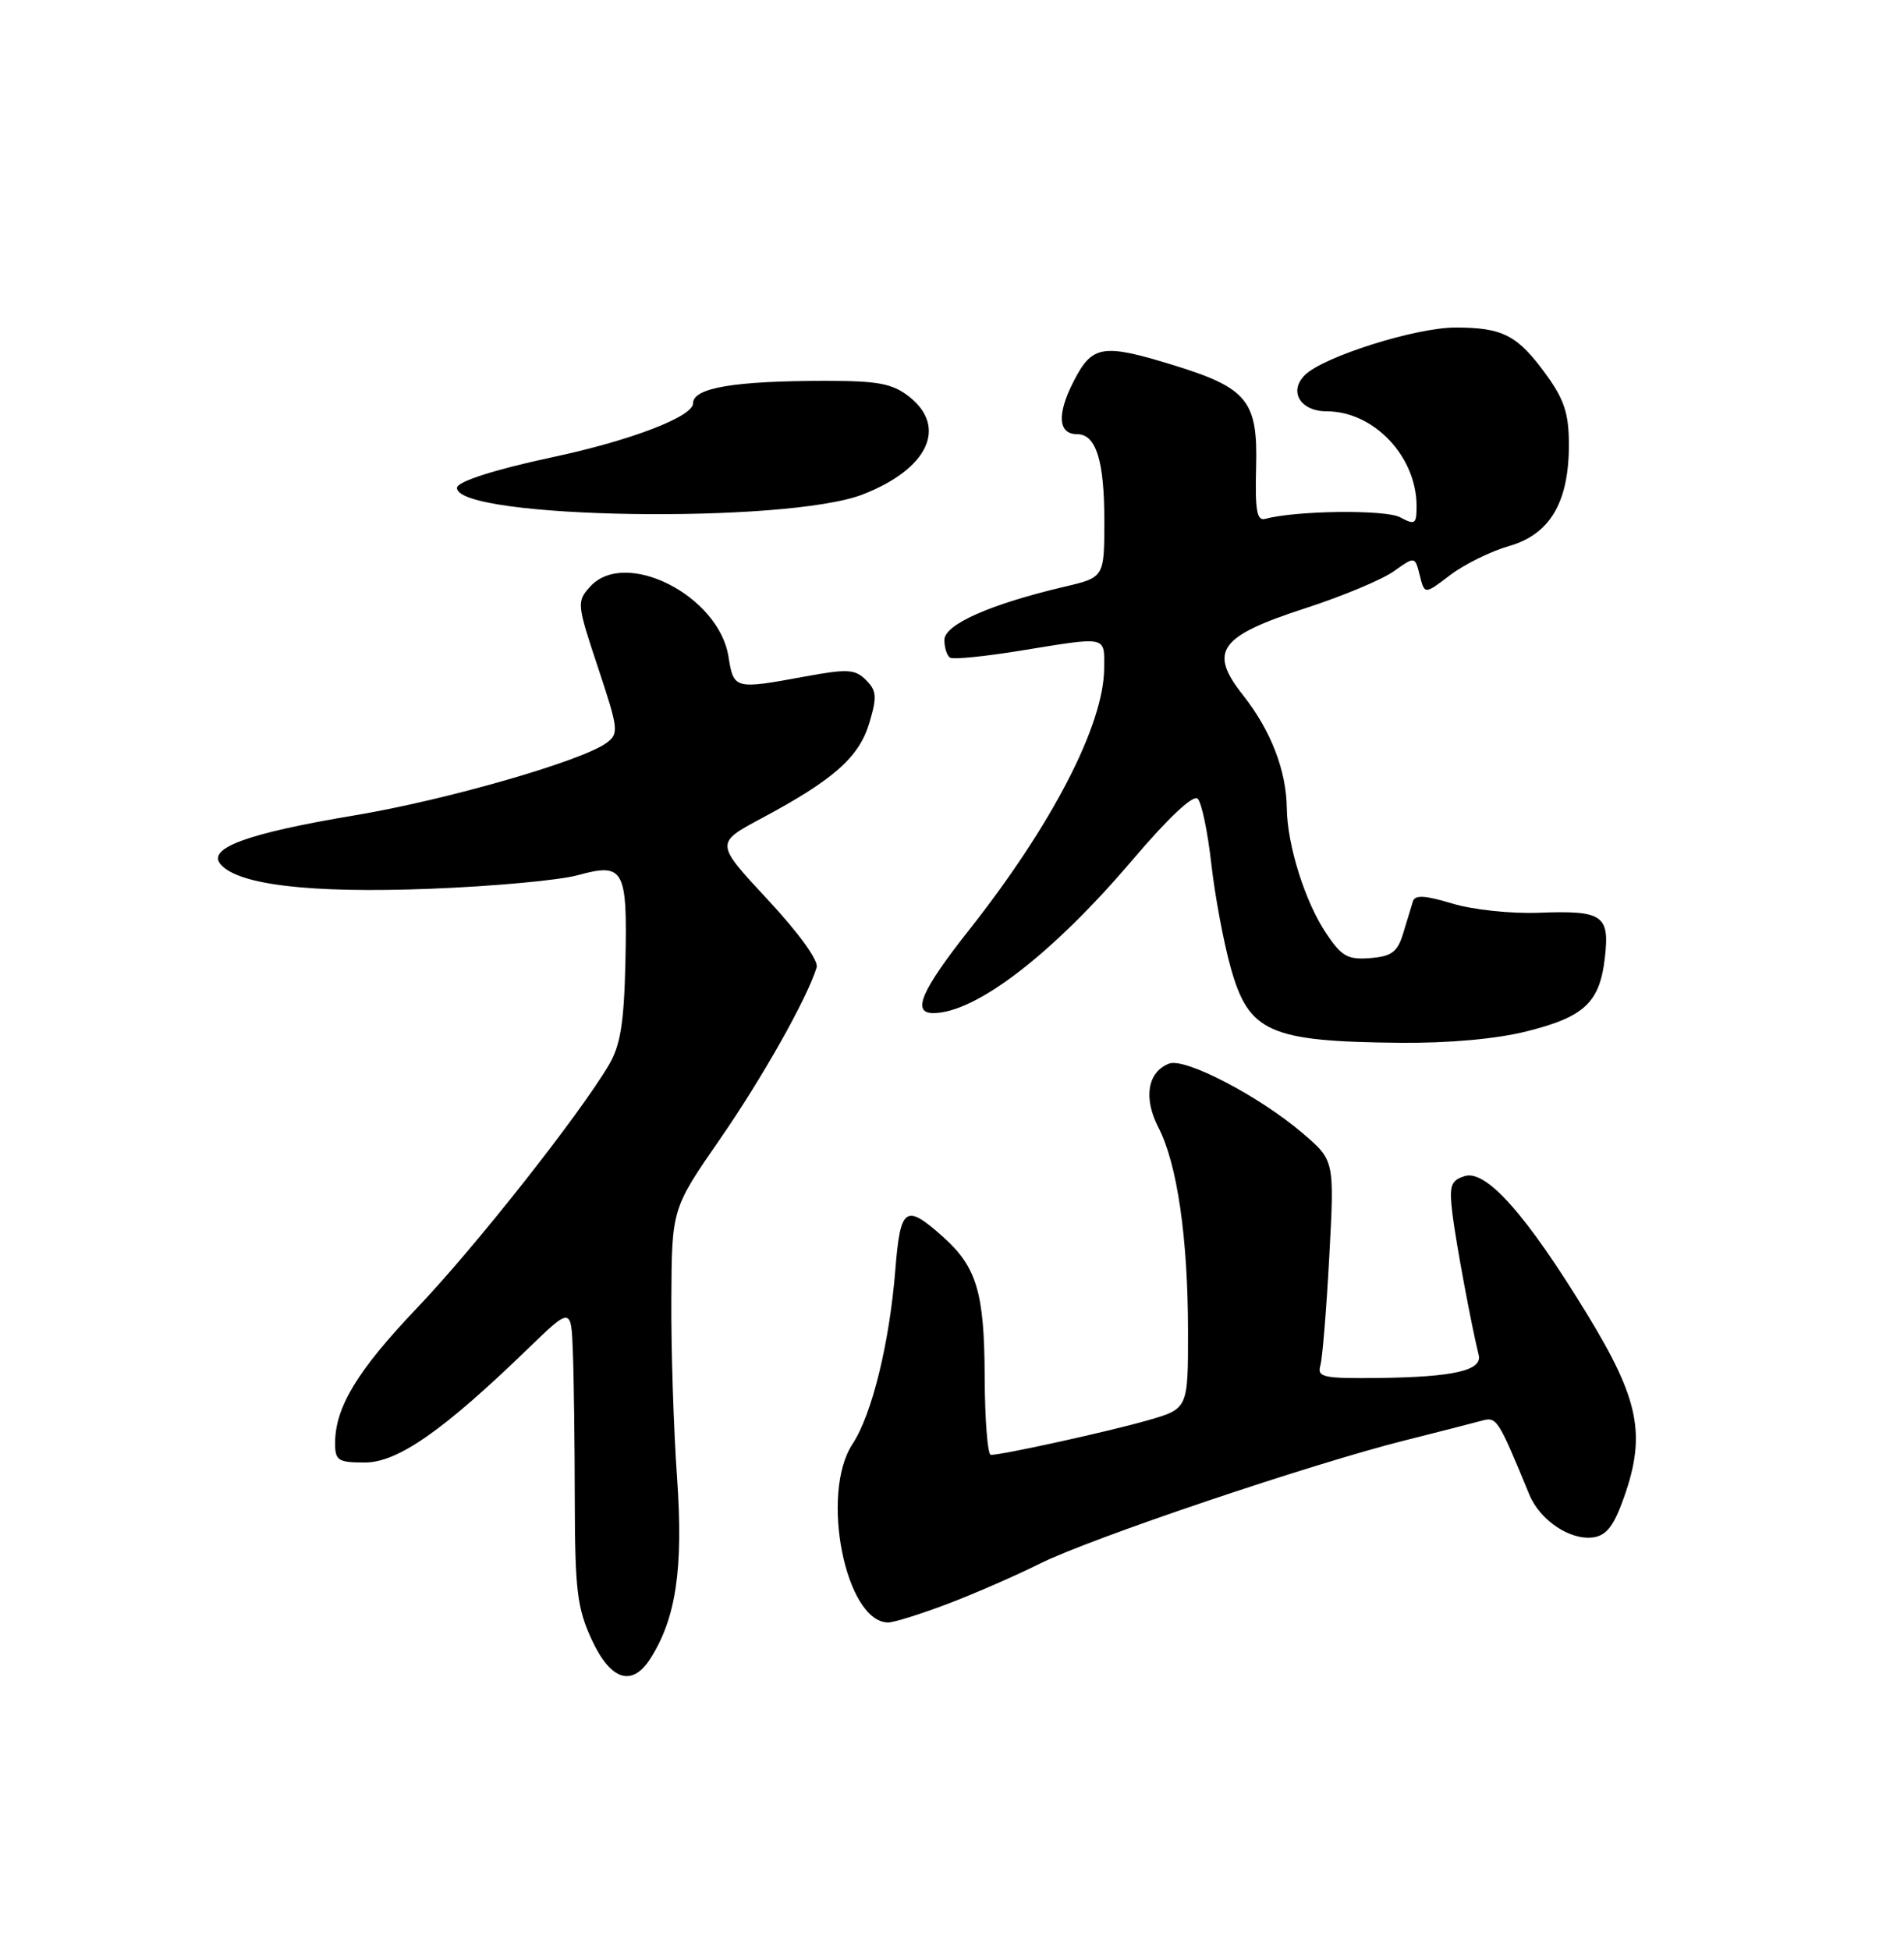 <?xml version="1.0" encoding="UTF-8" standalone="no"?>
<!DOCTYPE svg PUBLIC "-//W3C//DTD SVG 1.1//EN" "http://www.w3.org/Graphics/SVG/1.1/DTD/svg11.dtd" >
<svg xmlns="http://www.w3.org/2000/svg" xmlns:xlink="http://www.w3.org/1999/xlink" version="1.1" viewBox="0 0 250 256">
 <g >
 <path fill="currentColor"
d=" M 85.39 217.75 C 88.77 212.46 89.74 205.92 88.90 194.00 C 88.45 187.68 88.11 177.14 88.15 170.60 C 88.21 158.69 88.21 158.69 94.50 149.60 C 100.13 141.46 105.96 131.11 107.23 127.00 C 107.50 126.11 104.87 122.47 100.79 118.09 C 93.90 110.69 93.90 110.69 99.99 107.43 C 109.46 102.37 112.79 99.42 114.14 94.93 C 115.17 91.48 115.11 90.68 113.71 89.28 C 112.27 87.84 111.28 87.79 105.67 88.82 C 96.43 90.52 96.34 90.50 95.65 86.19 C 94.36 78.16 82.07 71.95 77.48 77.02 C 75.71 78.98 75.74 79.28 78.52 87.64 C 81.23 95.79 81.28 96.32 79.61 97.55 C 76.37 99.91 58.67 105.01 46.74 107.01 C 32.53 109.39 27.19 111.32 28.95 113.45 C 31.22 116.17 40.75 117.29 56.50 116.68 C 64.75 116.36 73.44 115.56 75.81 114.91 C 81.94 113.23 82.38 114.03 82.12 126.22 C 81.94 134.27 81.47 137.21 79.97 139.77 C 76.10 146.34 62.39 163.72 54.76 171.71 C 46.91 179.95 44.00 184.75 44.00 189.47 C 44.00 191.75 44.39 192.00 47.91 192.00 C 52.21 192.00 58.18 187.84 69.25 177.13 C 75.00 171.56 75.00 171.56 75.22 177.53 C 75.35 180.81 75.46 189.57 75.47 197.00 C 75.50 208.75 75.78 211.11 77.69 215.25 C 80.17 220.61 82.98 221.52 85.39 217.75 Z  M 124.24 210.63 C 127.70 209.33 133.22 206.93 136.51 205.29 C 143.20 201.95 172.20 192.17 184.50 189.09 C 188.90 187.98 193.40 186.83 194.50 186.53 C 196.53 185.96 196.66 186.16 200.80 196.20 C 202.19 199.59 206.17 202.25 209.19 201.83 C 210.95 201.58 211.92 200.31 213.26 196.50 C 216.14 188.31 215.21 183.70 208.41 172.56 C 200.45 159.51 195.13 153.51 192.32 154.40 C 190.48 154.98 190.27 155.64 190.70 159.29 C 191.14 162.96 193.15 173.80 194.16 177.91 C 194.64 179.91 190.85 180.78 181.18 180.90 C 173.71 180.99 172.92 180.82 173.37 179.25 C 173.64 178.29 174.17 171.84 174.54 164.92 C 175.22 152.34 175.22 152.34 171.06 148.79 C 165.39 143.93 155.61 138.83 153.51 139.63 C 150.68 140.72 150.10 144.12 152.09 147.99 C 154.57 152.78 155.98 162.50 155.99 174.72 C 156.00 184.94 156.00 184.94 150.75 186.45 C 145.65 187.92 131.65 191.00 130.10 191.00 C 129.68 191.00 129.31 186.36 129.29 180.70 C 129.25 169.71 128.25 166.35 123.85 162.40 C 118.87 157.95 118.22 158.41 117.55 166.81 C 116.78 176.36 114.48 185.72 111.94 189.57 C 107.64 196.10 111.02 213.00 116.63 213.00 C 117.36 213.00 120.78 211.94 124.24 210.63 Z  M 200.49 135.39 C 208.07 133.49 210.07 131.59 210.73 125.67 C 211.36 120.12 210.44 119.51 202.01 119.83 C 198.40 119.97 193.36 119.43 190.69 118.62 C 187.12 117.54 185.78 117.46 185.52 118.33 C 185.32 118.97 184.75 120.85 184.25 122.50 C 183.50 124.98 182.75 125.55 179.92 125.78 C 176.99 126.02 176.16 125.56 174.18 122.61 C 171.37 118.45 169.02 110.99 168.96 106.09 C 168.90 101.13 166.85 95.87 163.21 91.26 C 158.65 85.50 160.06 83.53 171.34 79.87 C 176.21 78.29 181.45 76.11 182.99 75.01 C 185.79 73.02 185.79 73.02 186.42 75.54 C 187.05 78.06 187.05 78.06 190.41 75.50 C 192.26 74.09 195.73 72.38 198.13 71.69 C 203.51 70.16 206.00 65.95 206.00 58.40 C 206.00 54.33 205.40 52.47 203.03 49.20 C 199.27 44.01 197.33 43.00 191.11 43.00 C 185.86 43.00 173.75 46.83 171.32 49.25 C 169.17 51.40 170.75 54.00 174.20 54.00 C 180.38 54.00 186.00 59.92 186.00 66.44 C 186.00 68.83 185.80 68.96 183.84 67.91 C 181.90 66.88 170.18 67.02 166.12 68.12 C 165.03 68.42 164.78 67.01 164.93 61.35 C 165.17 52.64 163.81 50.95 154.18 47.97 C 144.75 45.06 143.41 45.28 140.95 50.10 C 138.75 54.41 138.93 57.00 141.43 57.00 C 143.91 57.00 145.00 60.46 145.00 68.33 C 145.00 75.80 145.00 75.80 139.75 77.03 C 130.01 79.32 124.00 81.99 124.00 84.01 C 124.00 85.04 124.34 86.09 124.75 86.34 C 125.16 86.60 129.32 86.18 134.00 85.42 C 145.51 83.55 145.00 83.44 144.98 87.75 C 144.93 95.15 138.16 108.26 127.25 122.08 C 120.97 130.03 119.69 133.00 122.53 133.00 C 128.11 133.00 138.16 125.28 148.65 112.95 C 153.42 107.34 156.68 104.28 157.26 104.86 C 157.78 105.38 158.58 109.23 159.05 113.42 C 159.52 117.61 160.67 123.75 161.60 127.06 C 163.97 135.53 166.68 136.73 183.79 136.90 C 190.26 136.96 196.47 136.40 200.49 135.39 Z  M 113.31 64.90 C 121.85 61.57 124.45 56.07 119.37 52.07 C 117.18 50.36 115.31 50.00 108.50 50.00 C 96.40 50.00 91.00 50.91 91.00 52.95 C 91.00 54.70 82.81 57.84 72.50 60.03 C 64.96 61.64 60.00 63.23 60.00 64.05 C 60.00 68.13 103.26 68.82 113.31 64.90 Z "/>
</g>
</svg>